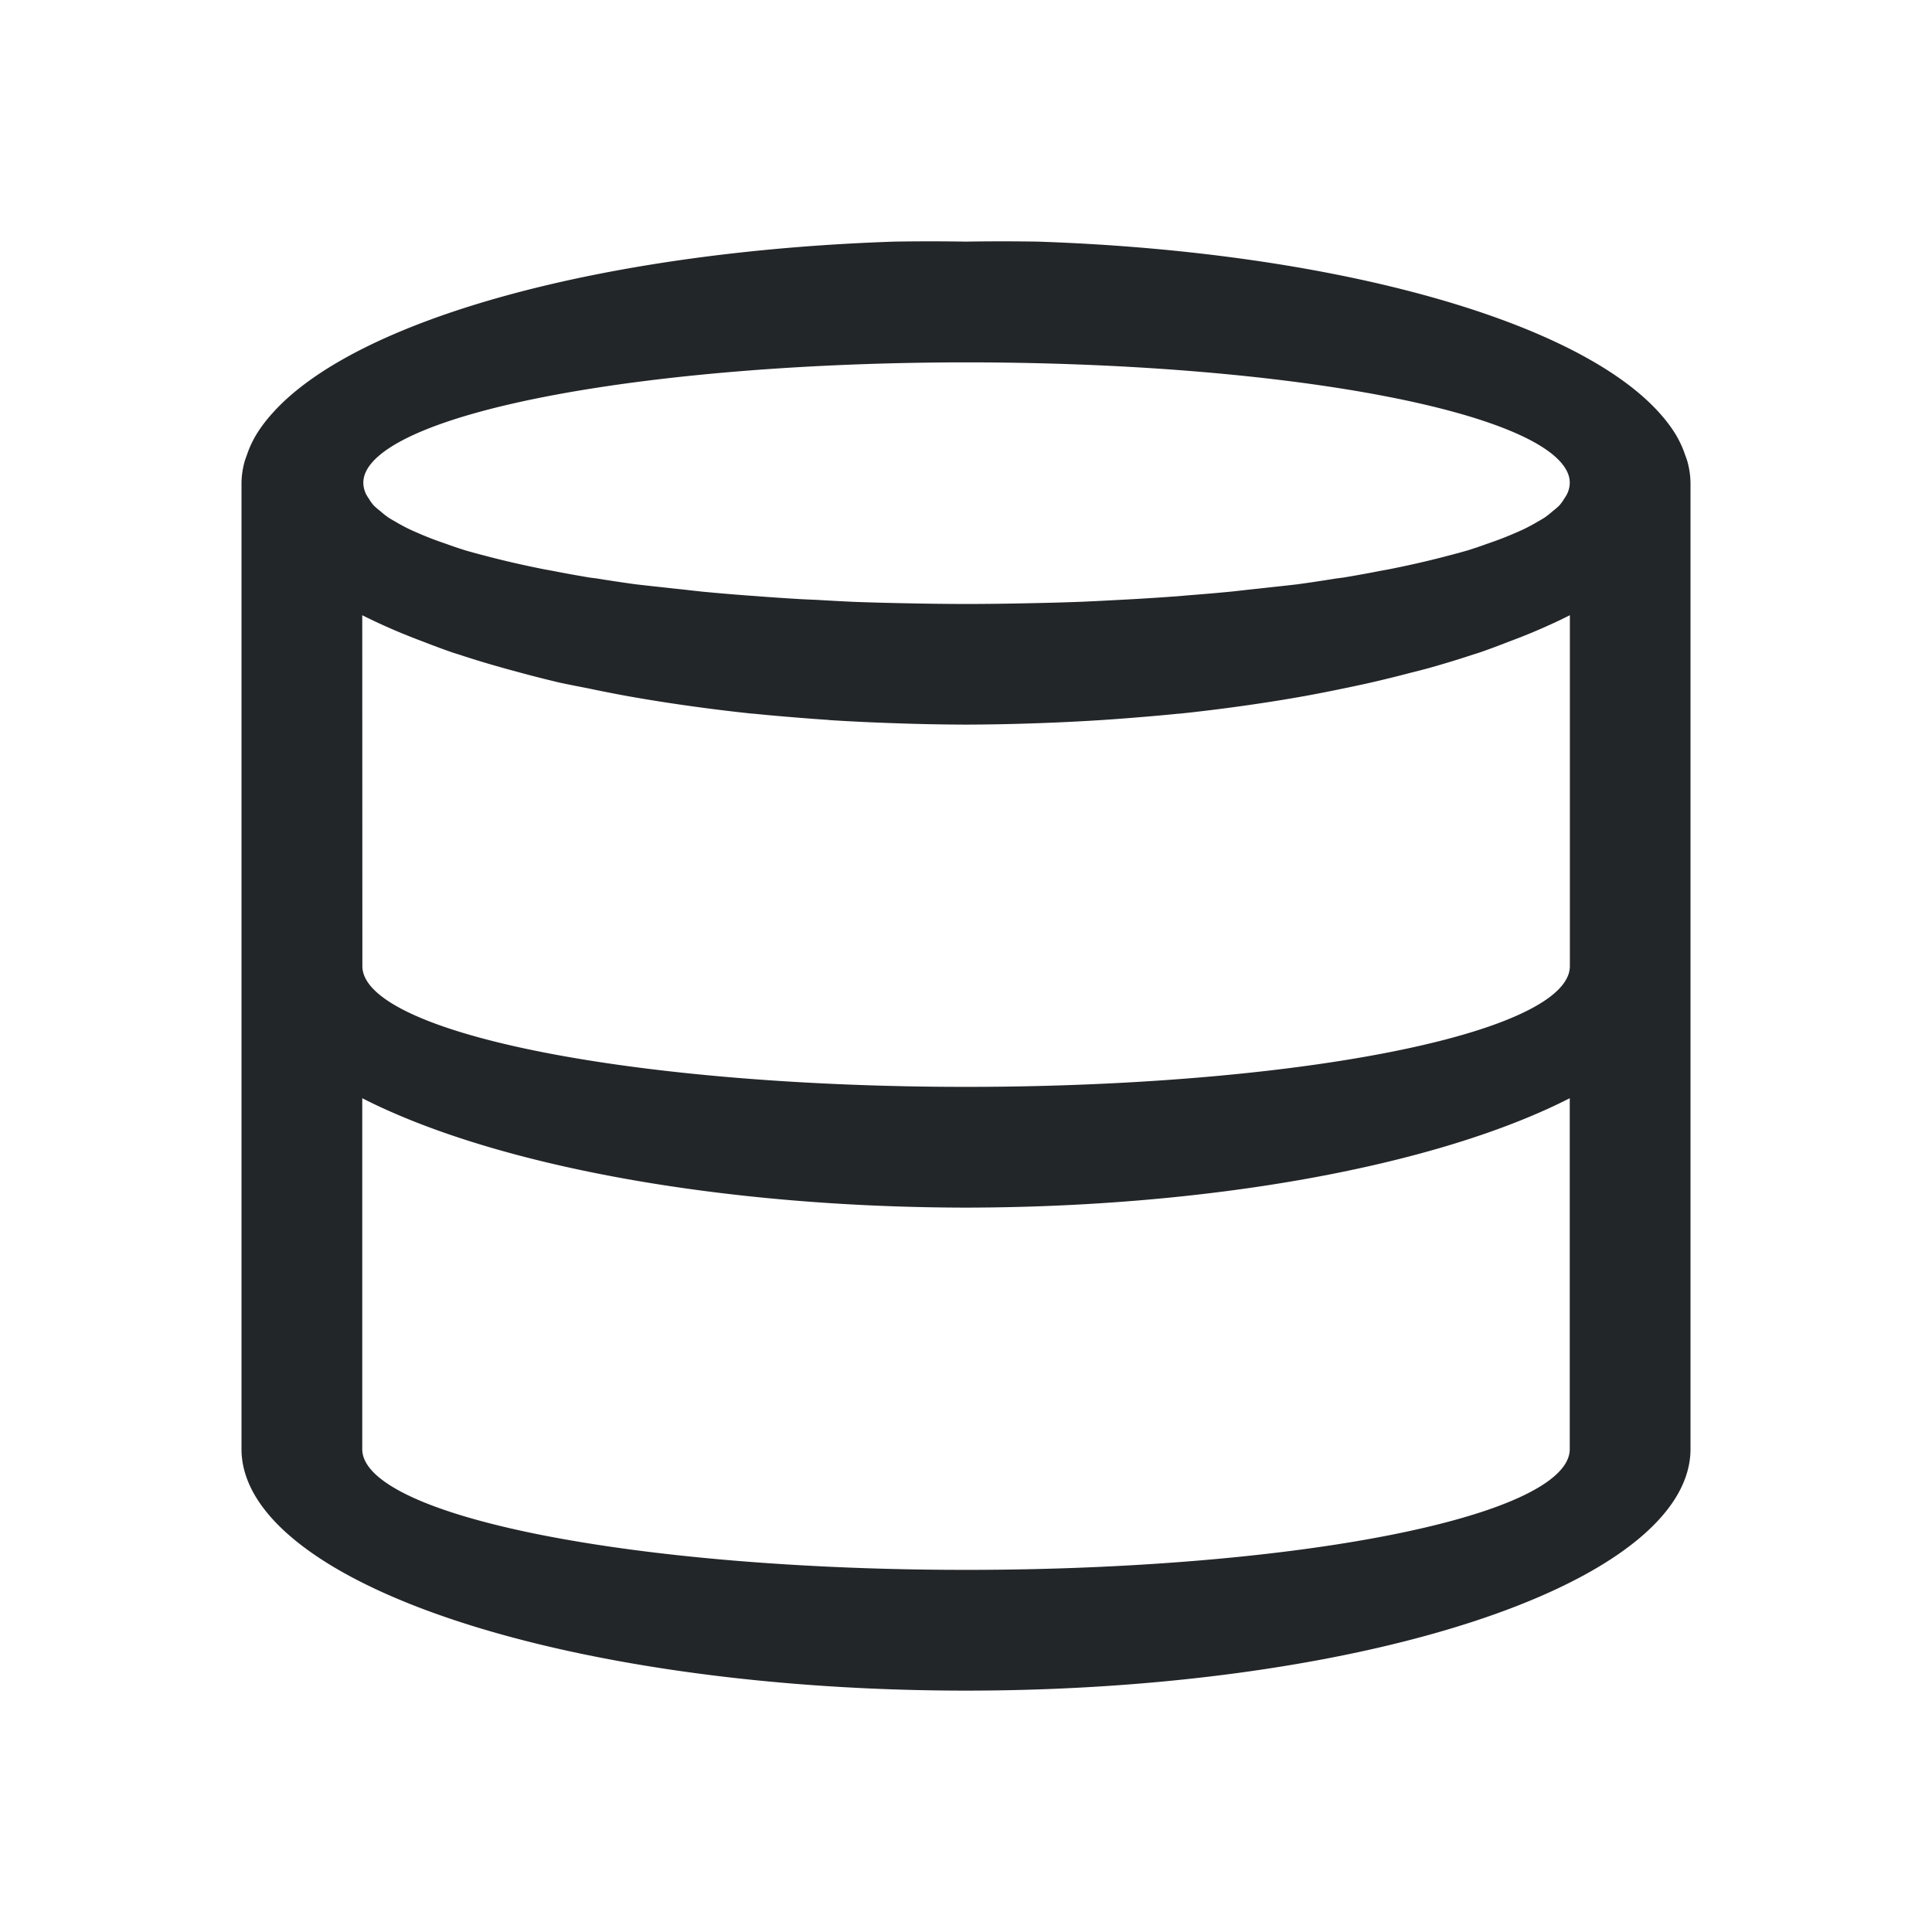 <?xml version="1.0" encoding="UTF-8" standalone="no"?>
<svg
   xmlns:dc="http://purl.org/dc/elements/1.1/"
   xmlns:cc="http://creativecommons.org/ns#"
   xmlns:rdf="http://www.w3.org/1999/02/22-rdf-syntax-ns#"
   xmlns:svg="http://www.w3.org/2000/svg"
   xmlns="http://www.w3.org/2000/svg"
   xmlns:sodipodi="http://sodipodi.sourceforge.net/DTD/sodipodi-0.dtd"
   xmlns:inkscape="http://www.inkscape.org/namespaces/inkscape"
   viewBox="0 0 16 16"
   version="1.1"
   id="svg6"
   sodipodi:docname="sc_dbquerypropertiesdialog.svg"
   inkscape:version="0.92.4 (5da689c313, 2019-01-14)">
  <defs
     id="defs10" />
  <sodipodi:namedview
     pagecolor="#ffffff"
     bordercolor="#666666"
     borderopacity="1"
     objecttolerance="10"
     gridtolerance="10"
     guidetolerance="10"
     inkscape:pageopacity="0"
     inkscape:pageshadow="2"
     inkscape:window-width="1920"
     inkscape:window-height="1011"
     id="namedview8"
     showgrid="false"
     inkscape:zoom="14.75"
     inkscape:cx="8"
     inkscape:cy="8"
     inkscape:window-x="1920"
     inkscape:window-y="32"
     inkscape:window-maximized="1"
     inkscape:current-layer="svg6" />
  <path
     inkscape:connector-curvature="0"
     style="fill:#232629"
     d="M 7.406,2.001 A 6,2 0 0 0 2.268,3.409 6,2 0 0 0 2.119,3.605 6,2 0 0 0 2.045,3.767 6,2 0 0 0 2.027,3.818 6,2 0 0 0 2,4.001 v 4 4 a 6,2 0 0 0 6,2 6,2 0 0 0 6,-2 v -4 -4 a 6,2 0 0 0 -0.027,-0.184 6,2 0 0 0 -0.018,-0.051 6,2 0 0 0 -0.074,-0.162 6,2 0 0 0 -0.148,-0.195 6,2 0 0 0 -5.139,-1.408 6,2 0 0 0 -0.594,0 6,2 0 0 0 -0.594,0 z m 0.594,1 a 5,1 0 0 1 4.988,0.928 5,1 0 0 1 0.012,0.072 5,1 0 0 1 -0.021,0.088 5,1 0 0 1 -0.025,0.041 5,1 0 0 1 -0.041,0.057 5,1 0 0 1 -0.055,0.047 5,1 0 0 1 -0.064,0.051 5,1 0 0 1 -0.059,0.035 5,1 0 0 1 -0.115,0.062 5,1 0 0 1 -0.074,0.033 5,1 0 0 1 -0.125,0.051 5,1 0 0 1 -0.104,0.037 5,1 0 0 1 -0.162,0.055 5,1 0 0 1 -0.158,0.043 5,1 0 0 1 -0.105,0.027 5,1 0 0 1 -0.191,0.045 5,1 0 0 1 -0.195,0.041 5,1 0 0 1 -0.066,0.012 5,1 0 0 1 -0.314,0.057 5,1 0 0 1 -0.062,0.008 5,1 0 0 1 -0.312,0.047 5,1 0 0 1 -0.225,0.025 5,1 0 0 1 -0.193,0.021 5,1 0 0 1 -0.143,0.016 5,1 0 0 1 -0.361,0.031 5,1 0 0 1 -0.068,0.006 5,1 0 0 1 -0.381,0.025 5,1 0 0 1 -0.15,0.008 5,1 0 0 1 -0.285,0.014 5,1 0 0 1 -0.441,0.012 5,1 0 0 1 -0.5,0.006 5,1 0 0 1 -0.5,-0.006 5,1 0 0 1 -0.441,-0.012 5,1 0 0 1 -0.297,-0.016 5,1 0 0 1 -0.133,-0.006 5,1 0 0 1 -0.396,-0.027 5,1 0 0 1 -0.057,-0.004 5,1 0 0 1 -0.363,-0.031 5,1 0 0 1 -0.143,-0.016 5,1 0 0 1 -0.193,-0.021 5,1 0 0 1 -0.225,-0.025 5,1 0 0 1 -0.312,-0.047 5,1 0 0 1 -0.062,-0.008 5,1 0 0 1 -0.314,-0.057 5,1 0 0 1 -0.066,-0.012 5,1 0 0 1 -0.195,-0.041 5,1 0 0 1 -0.191,-0.045 5,1 0 0 1 -0.105,-0.027 5,1 0 0 1 -0.158,-0.043 5,1 0 0 1 -0.162,-0.055 5,1 0 0 1 -0.104,-0.037 5,1 0 0 1 -0.125,-0.051 5,1 0 0 1 -0.074,-0.033 5,1 0 0 1 -0.115,-0.062 5,1 0 0 1 -0.059,-0.035 5,1 0 0 1 -0.064,-0.051 5,1 0 0 1 -0.055,-0.047 5,1 0 0 1 -0.041,-0.057 5,1 0 0 1 -0.025,-0.041 5,1 0 0 1 -0.021,-0.088 5,1 0 0 1 0.012,-0.072 5,1 0 0 1 4.988,-0.928 z m -5,2.094 a 6,2 0 0 0 0.324,0.148 6,2 0 0 0 0.189,0.074 6,2 0 0 0 0.232,0.086 6,2 0 0 0 0.057,0.018 6,2 0 0 0 0.387,0.117 6,2 0 0 0 0.074,0.02 6,2 0 0 0 0.375,0.096 6,2 0 0 0 0.225,0.045 6,2 0 0 0 0.324,0.064 6,2 0 0 0 0.543,0.086 6,2 0 0 0 0.498,0.061 6,2 0 0 0 0.008,0 6,2 0 0 0 0.344,0.031 6,2 0 0 0 0.279,0.021 6,2 0 0 0 0.018,0.002 6,2 0 0 0 0.523,0.025 6,2 0 0 0 0.6,0.012 6,2 0 0 0 0.6,-0.012 6,2 0 0 0 0.541,-0.027 6,2 0 0 0 0.279,-0.021 6,2 0 0 0 0.344,-0.031 6,2 0 0 0 0.008,0 6,2 0 0 0 0.498,-0.061 6,2 0 0 0 0.543,-0.086 6,2 0 0 0 0.301,-0.059 6,2 0 0 0 0.256,-0.055 6,2 0 0 0 0.307,-0.076 6,2 0 0 0 0.137,-0.035 6,2 0 0 0 0.385,-0.117 6,2 0 0 0 0.057,-0.018 6,2 0 0 0 0.232,-0.086 6,2 0 0 0 0.189,-0.074 6,2 0 0 0 0.324,-0.148 v 2.906 a 5,1 0 0 1 -5,1 5,1 0 0 1 -5,-1 z m 0,4 a 6,2 0 0 0 5,0.906 6,2 0 0 0 5,-0.906 v 2.906 a 5,1 0 0 1 -5,1 5,1 0 0 1 -5,-1 z"
     id="path2" />
</svg>

